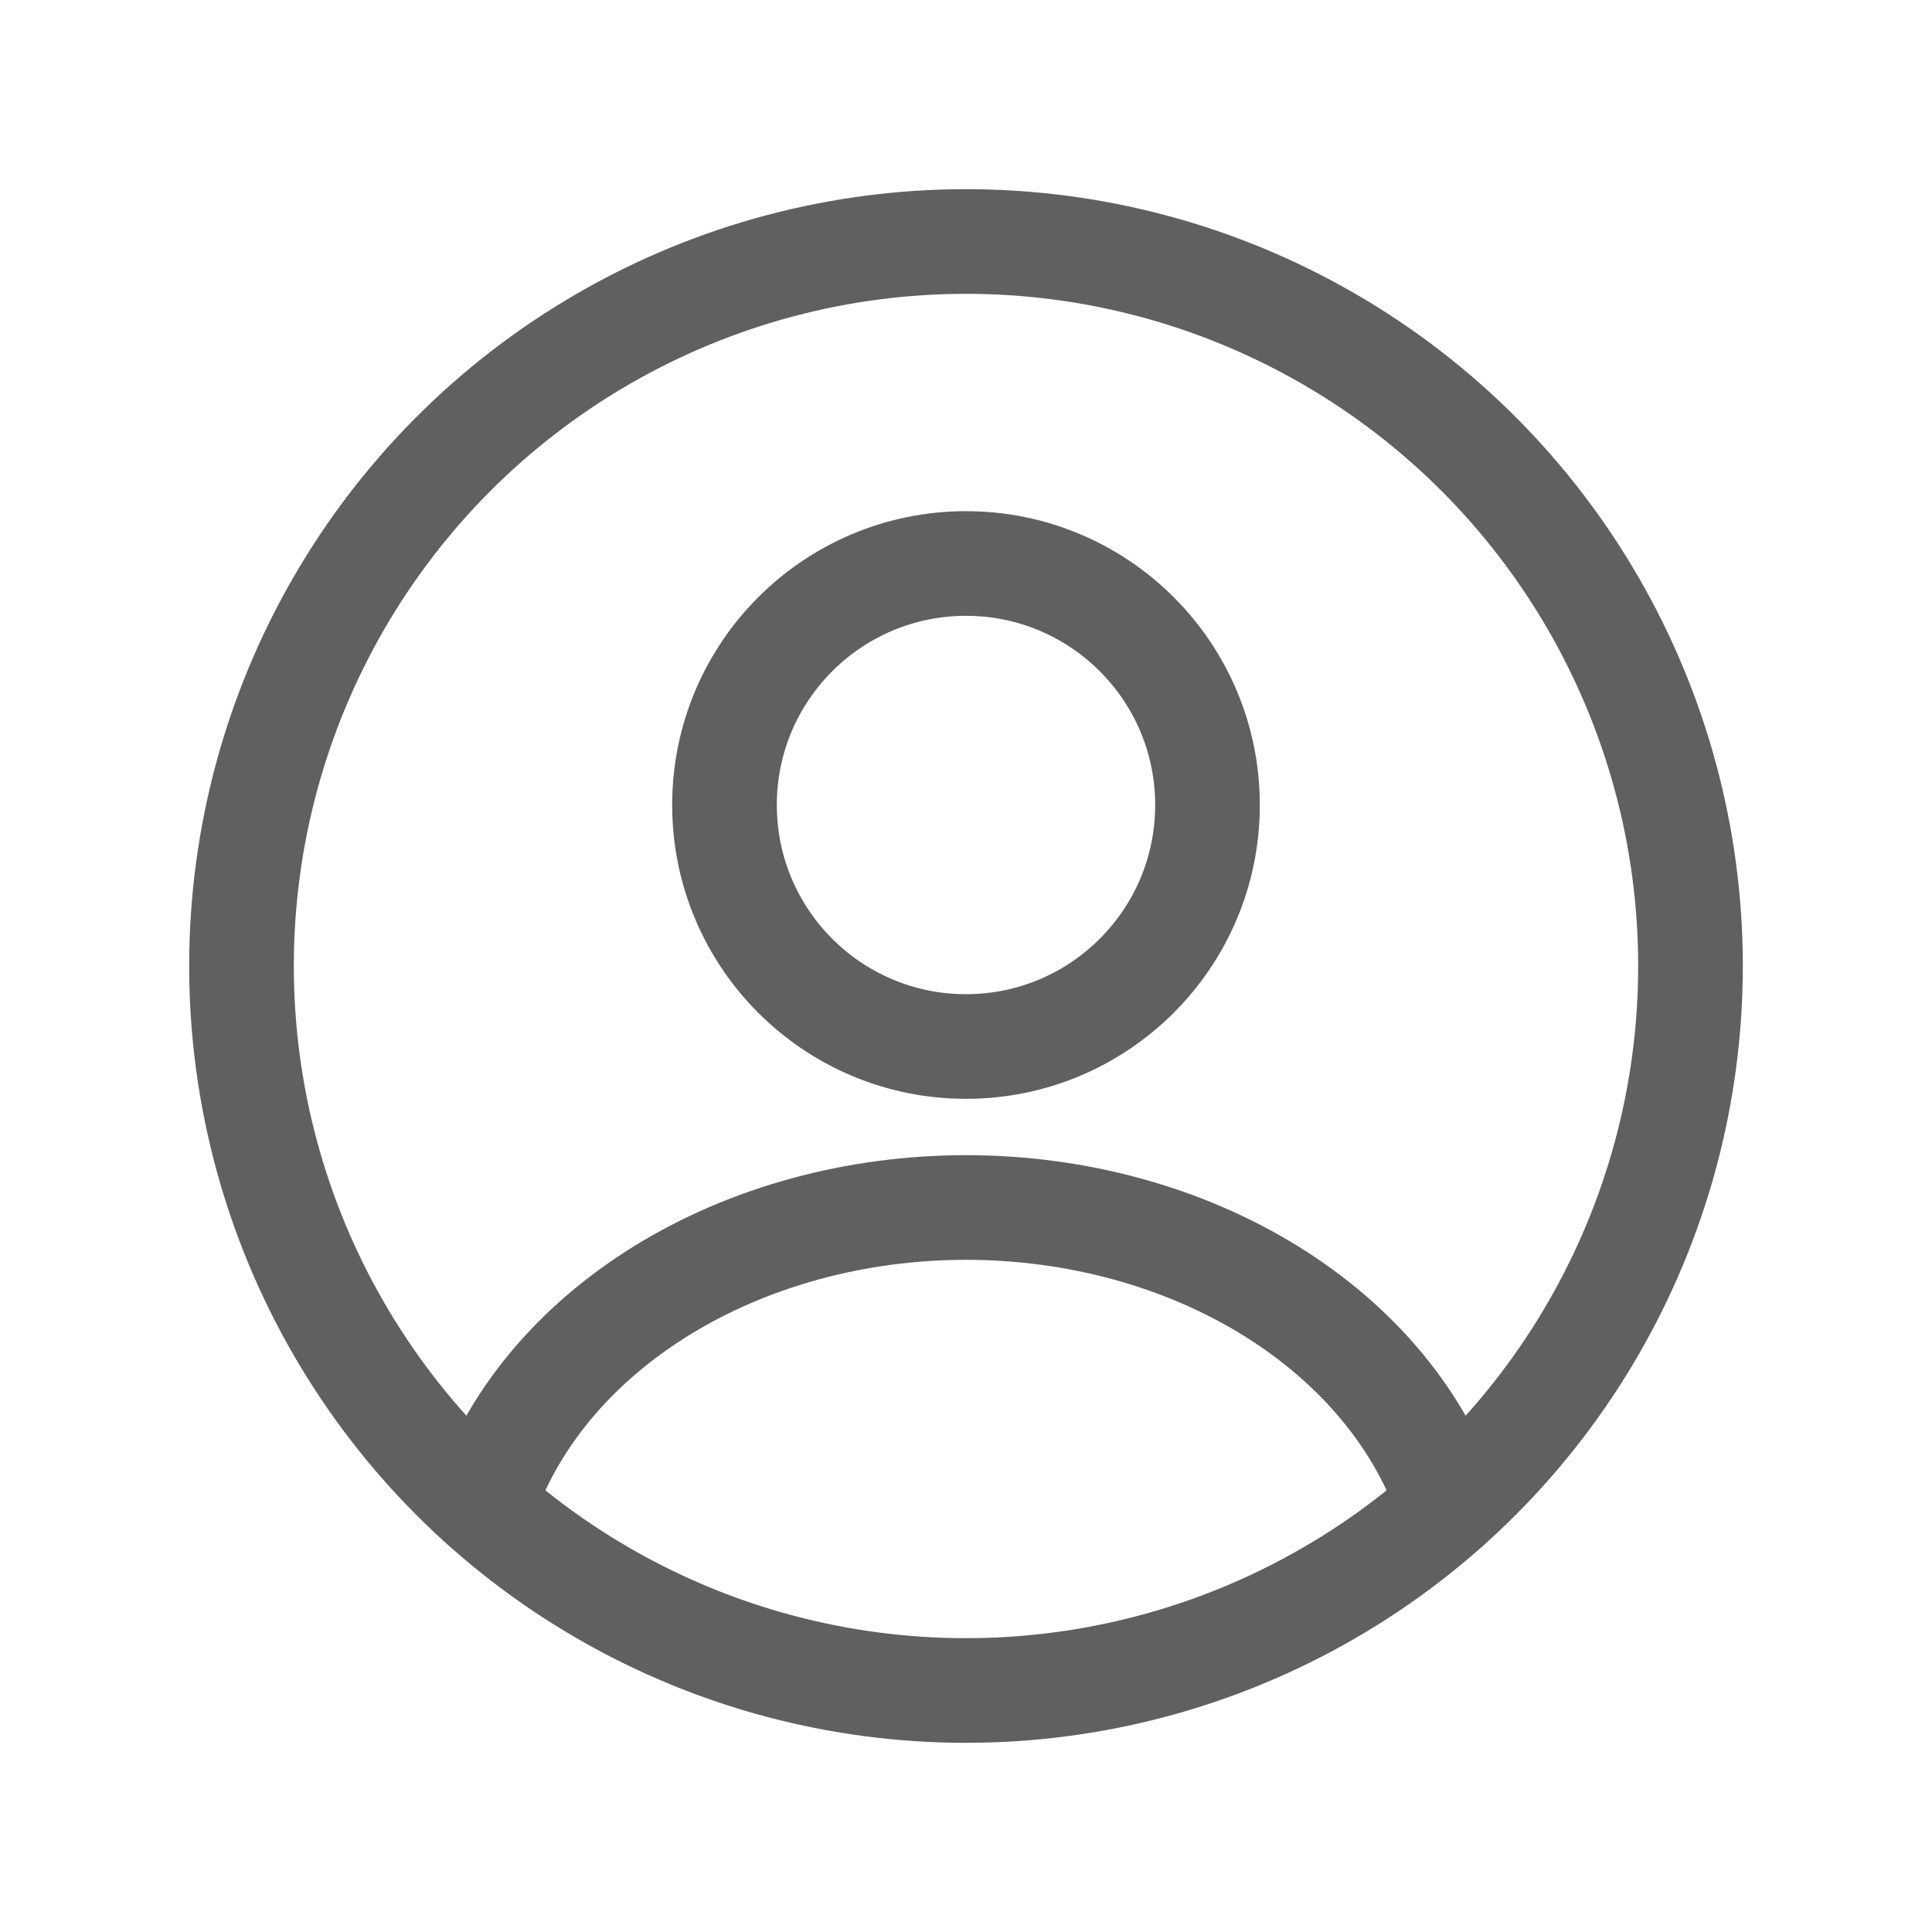 <svg width="24" height="24" viewBox="0 0 24 24" fill="none" xmlns="http://www.w3.org/2000/svg">
<circle cx="12" cy="10" r="3" stroke="#606060" stroke-width="1.3" stroke-linecap="round"/>
<circle cx="12" cy="12" r="9" stroke="#606060" stroke-width="1.3"/>
<path d="M18 18.706C17.646 17.643 16.866 16.703 15.781 16.033C14.697 15.363 13.367 15 12 15C10.633 15 9.303 15.363 8.219 16.033C7.134 16.703 6.354 17.643 6 18.706" stroke="#606060" stroke-width="1.3" stroke-linecap="round"/>
</svg>
